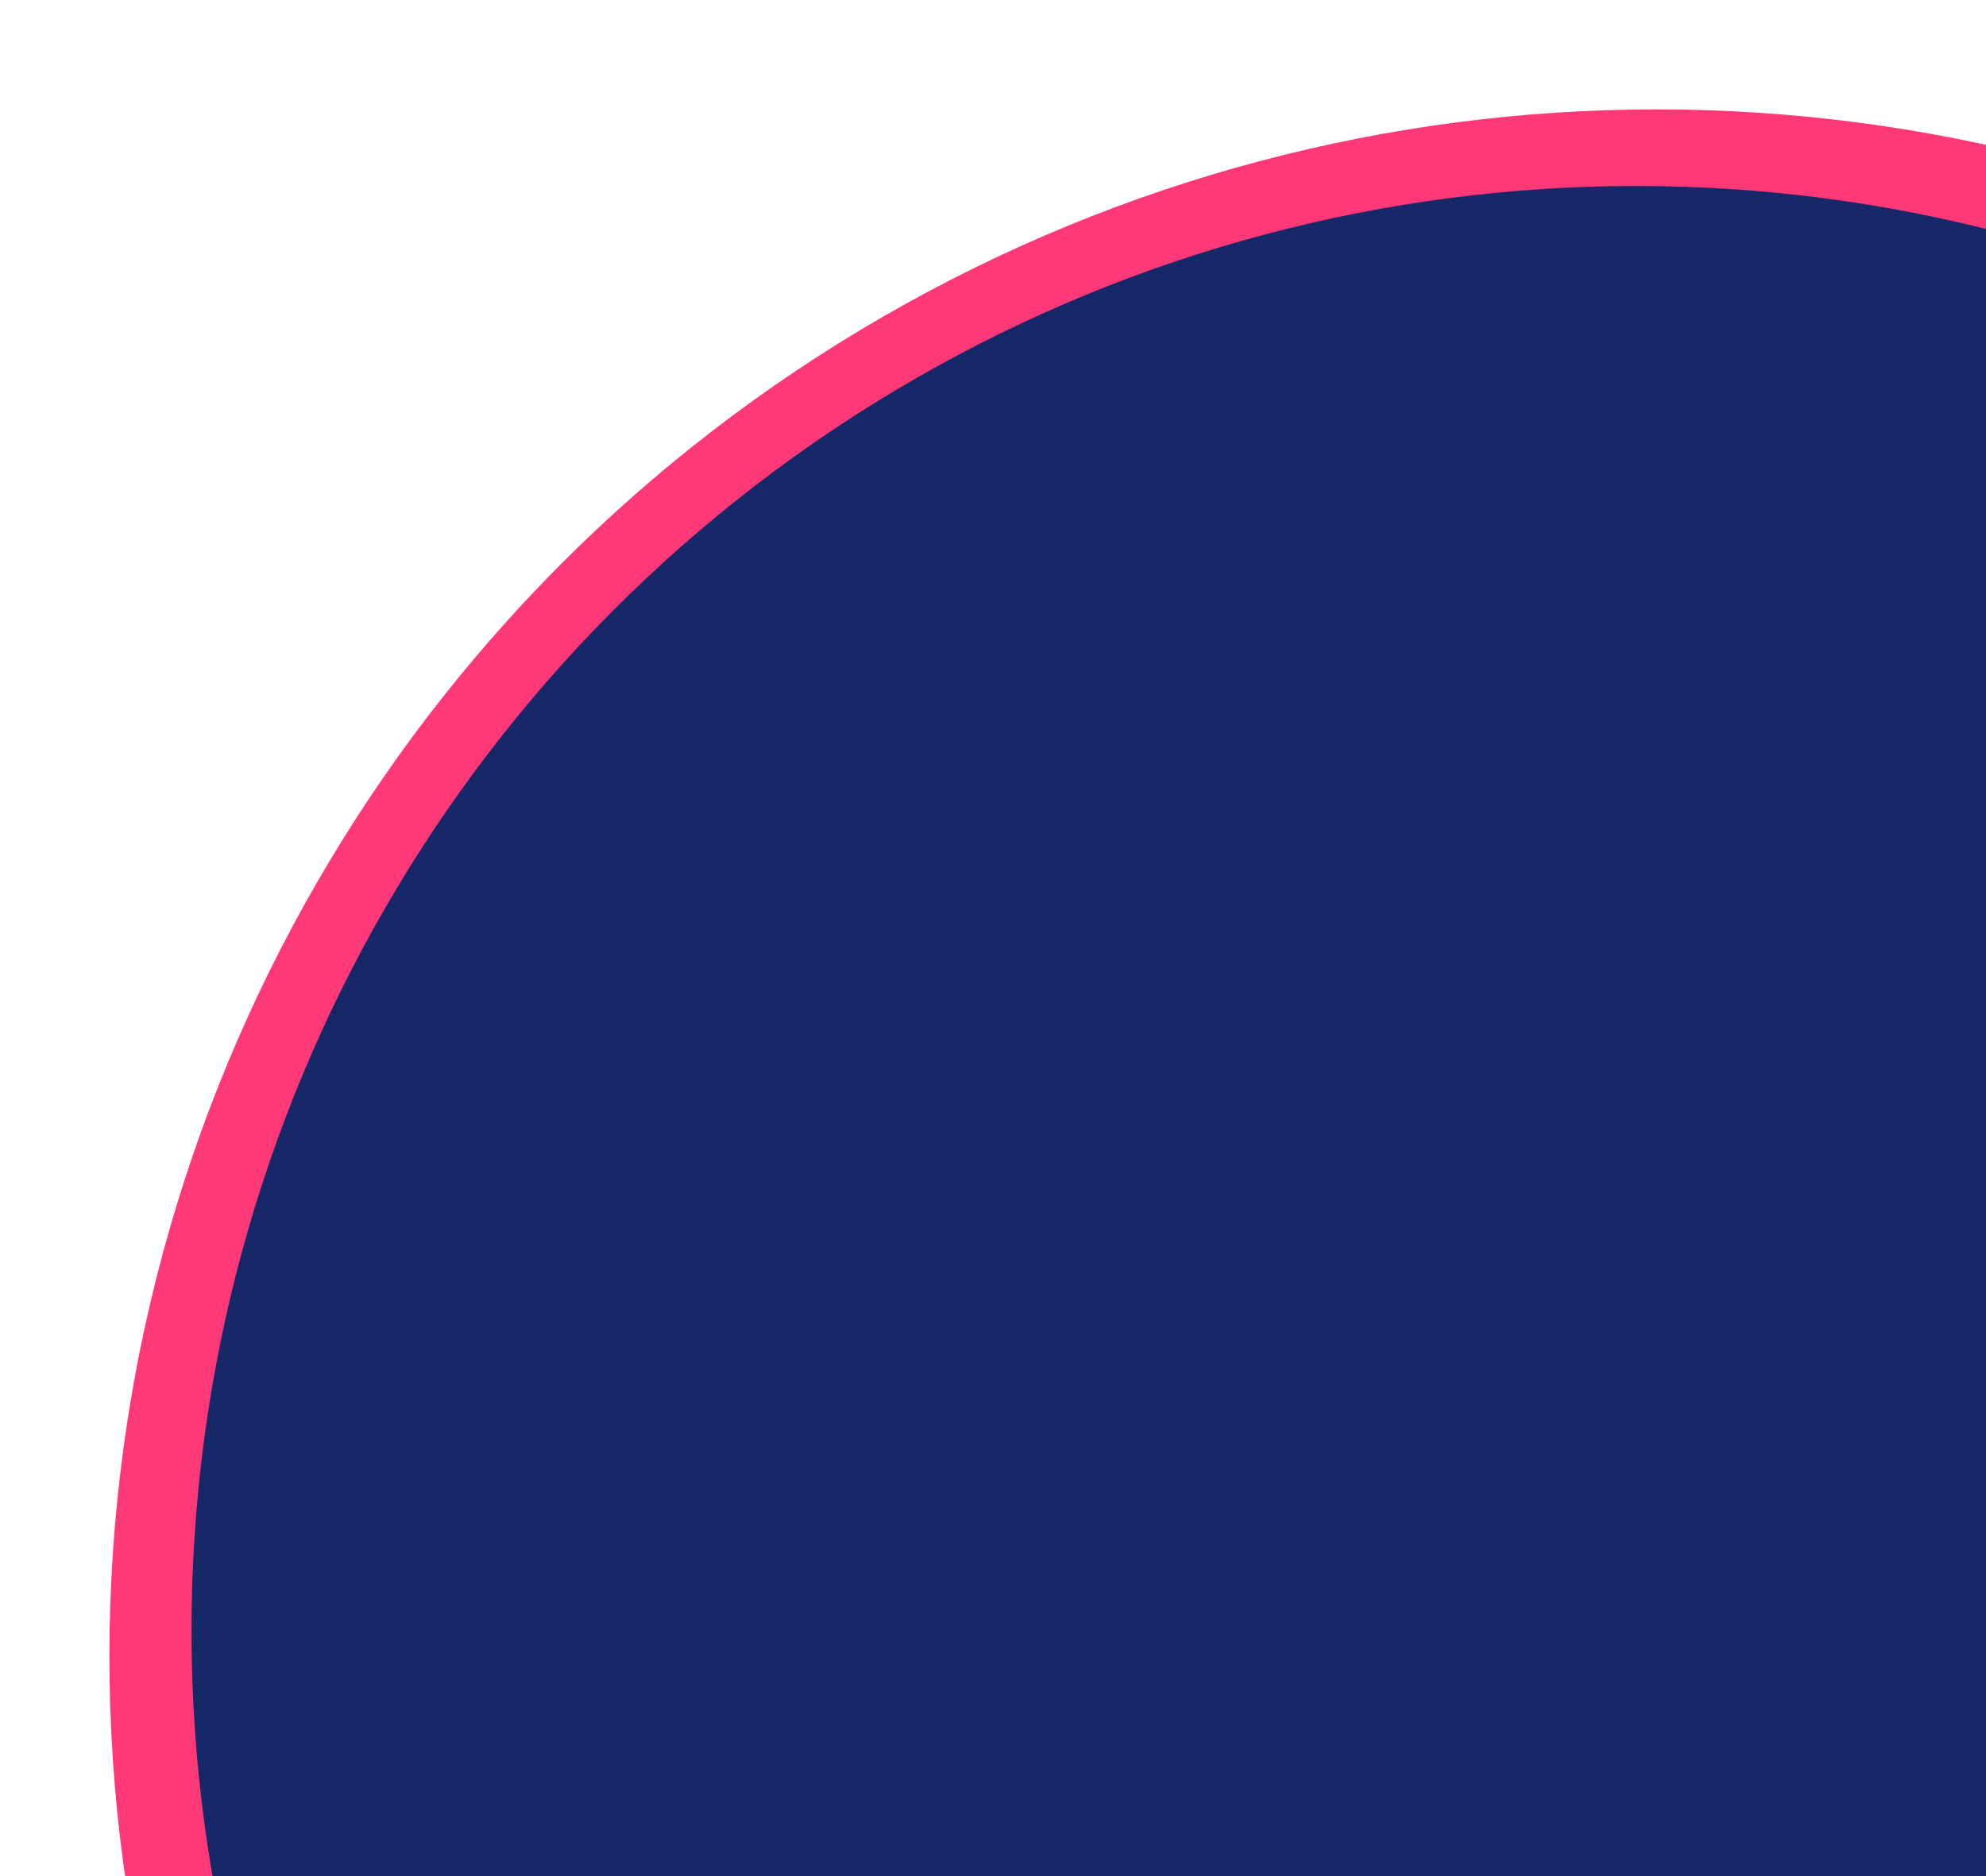 <svg width="363" height="343" viewBox="0 0 363 343" fill="none" xmlns="http://www.w3.org/2000/svg">
<g filter="url(#filter0_f_3738_4114)">
<circle cx="302.812" cy="302.812" r="282.812" fill="#FF3877"/>
</g>
<circle cx="299.062" cy="298.062" r="264.062" fill="#162868"/>
<defs>
<filter id="filter0_f_3738_4114" x="0" y="0" width="605.625" height="605.625" filterUnits="userSpaceOnUse" color-interpolation-filters="sRGB">
<feFlood flood-opacity="0" result="BackgroundImageFix"/>
<feBlend mode="normal" in="SourceGraphic" in2="BackgroundImageFix" result="shape"/>
<feGaussianBlur stdDeviation="10" result="effect1_foregroundBlur_3738_4114"/>
</filter>
</defs>
</svg>
